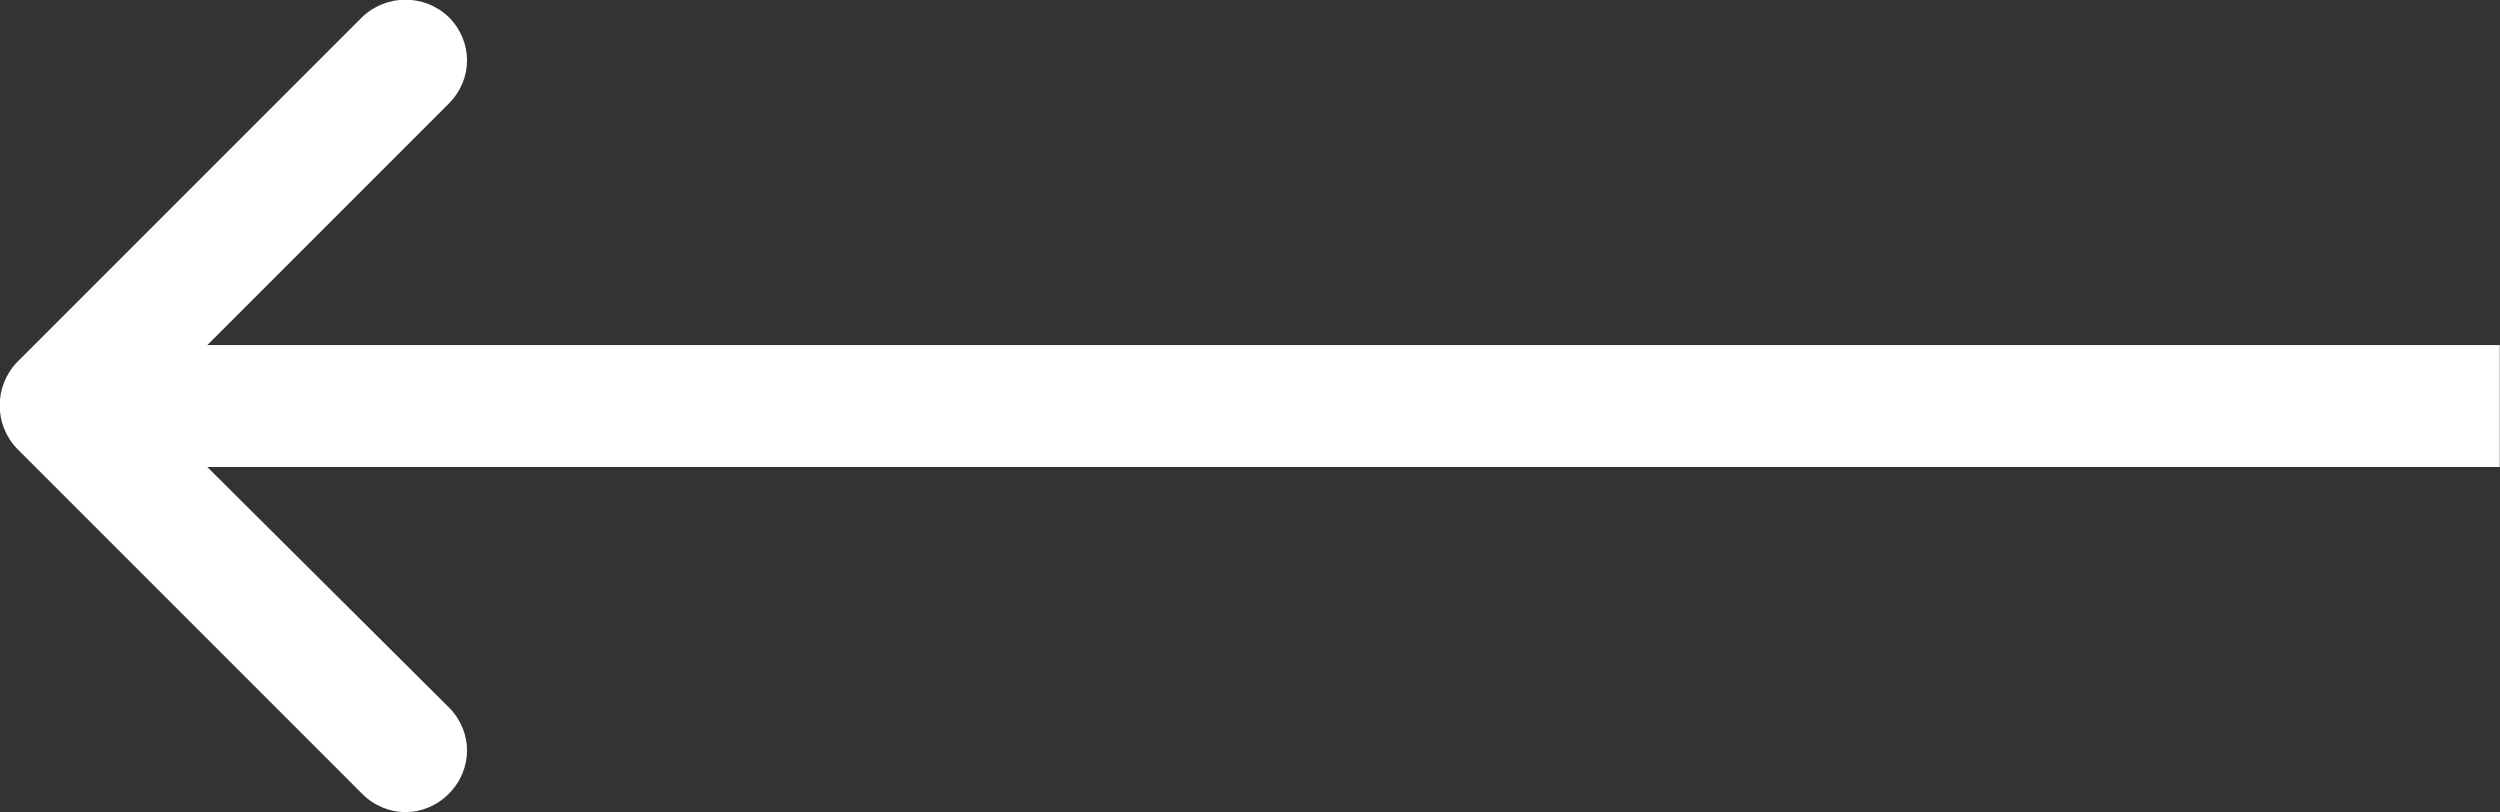<svg width="20.502" height="6.661" viewBox="0 0 20.502 6.661" fill="none" xmlns="http://www.w3.org/2000/svg" xmlns:xlink="http://www.w3.org/1999/xlink">
	<rect x="0" y="0" width="20.502" height="6.661" fill="#333333" stroke="none"/>
	<desc>
			Created with Pixso.
	</desc>
	<defs/>
	<path id="Arrow 15" d="M1.7 3.83L3.68 5.8C3.88 6 3.88 6.31 3.68 6.51C3.48 6.71 3.17 6.71 2.97 6.51L0.14 3.68C-0.05 3.48 -0.05 3.17 0.14 2.97L2.97 0.14C3.17 -0.05 3.48 -0.05 3.68 0.14C3.88 0.34 3.88 0.65 3.68 0.85L1.7 2.83L20.5 2.83L20.5 3.83L1.7 3.83Z" fill="#FFFFFF" fill-opacity="1" fill-rule="evenodd"/>
</svg>
